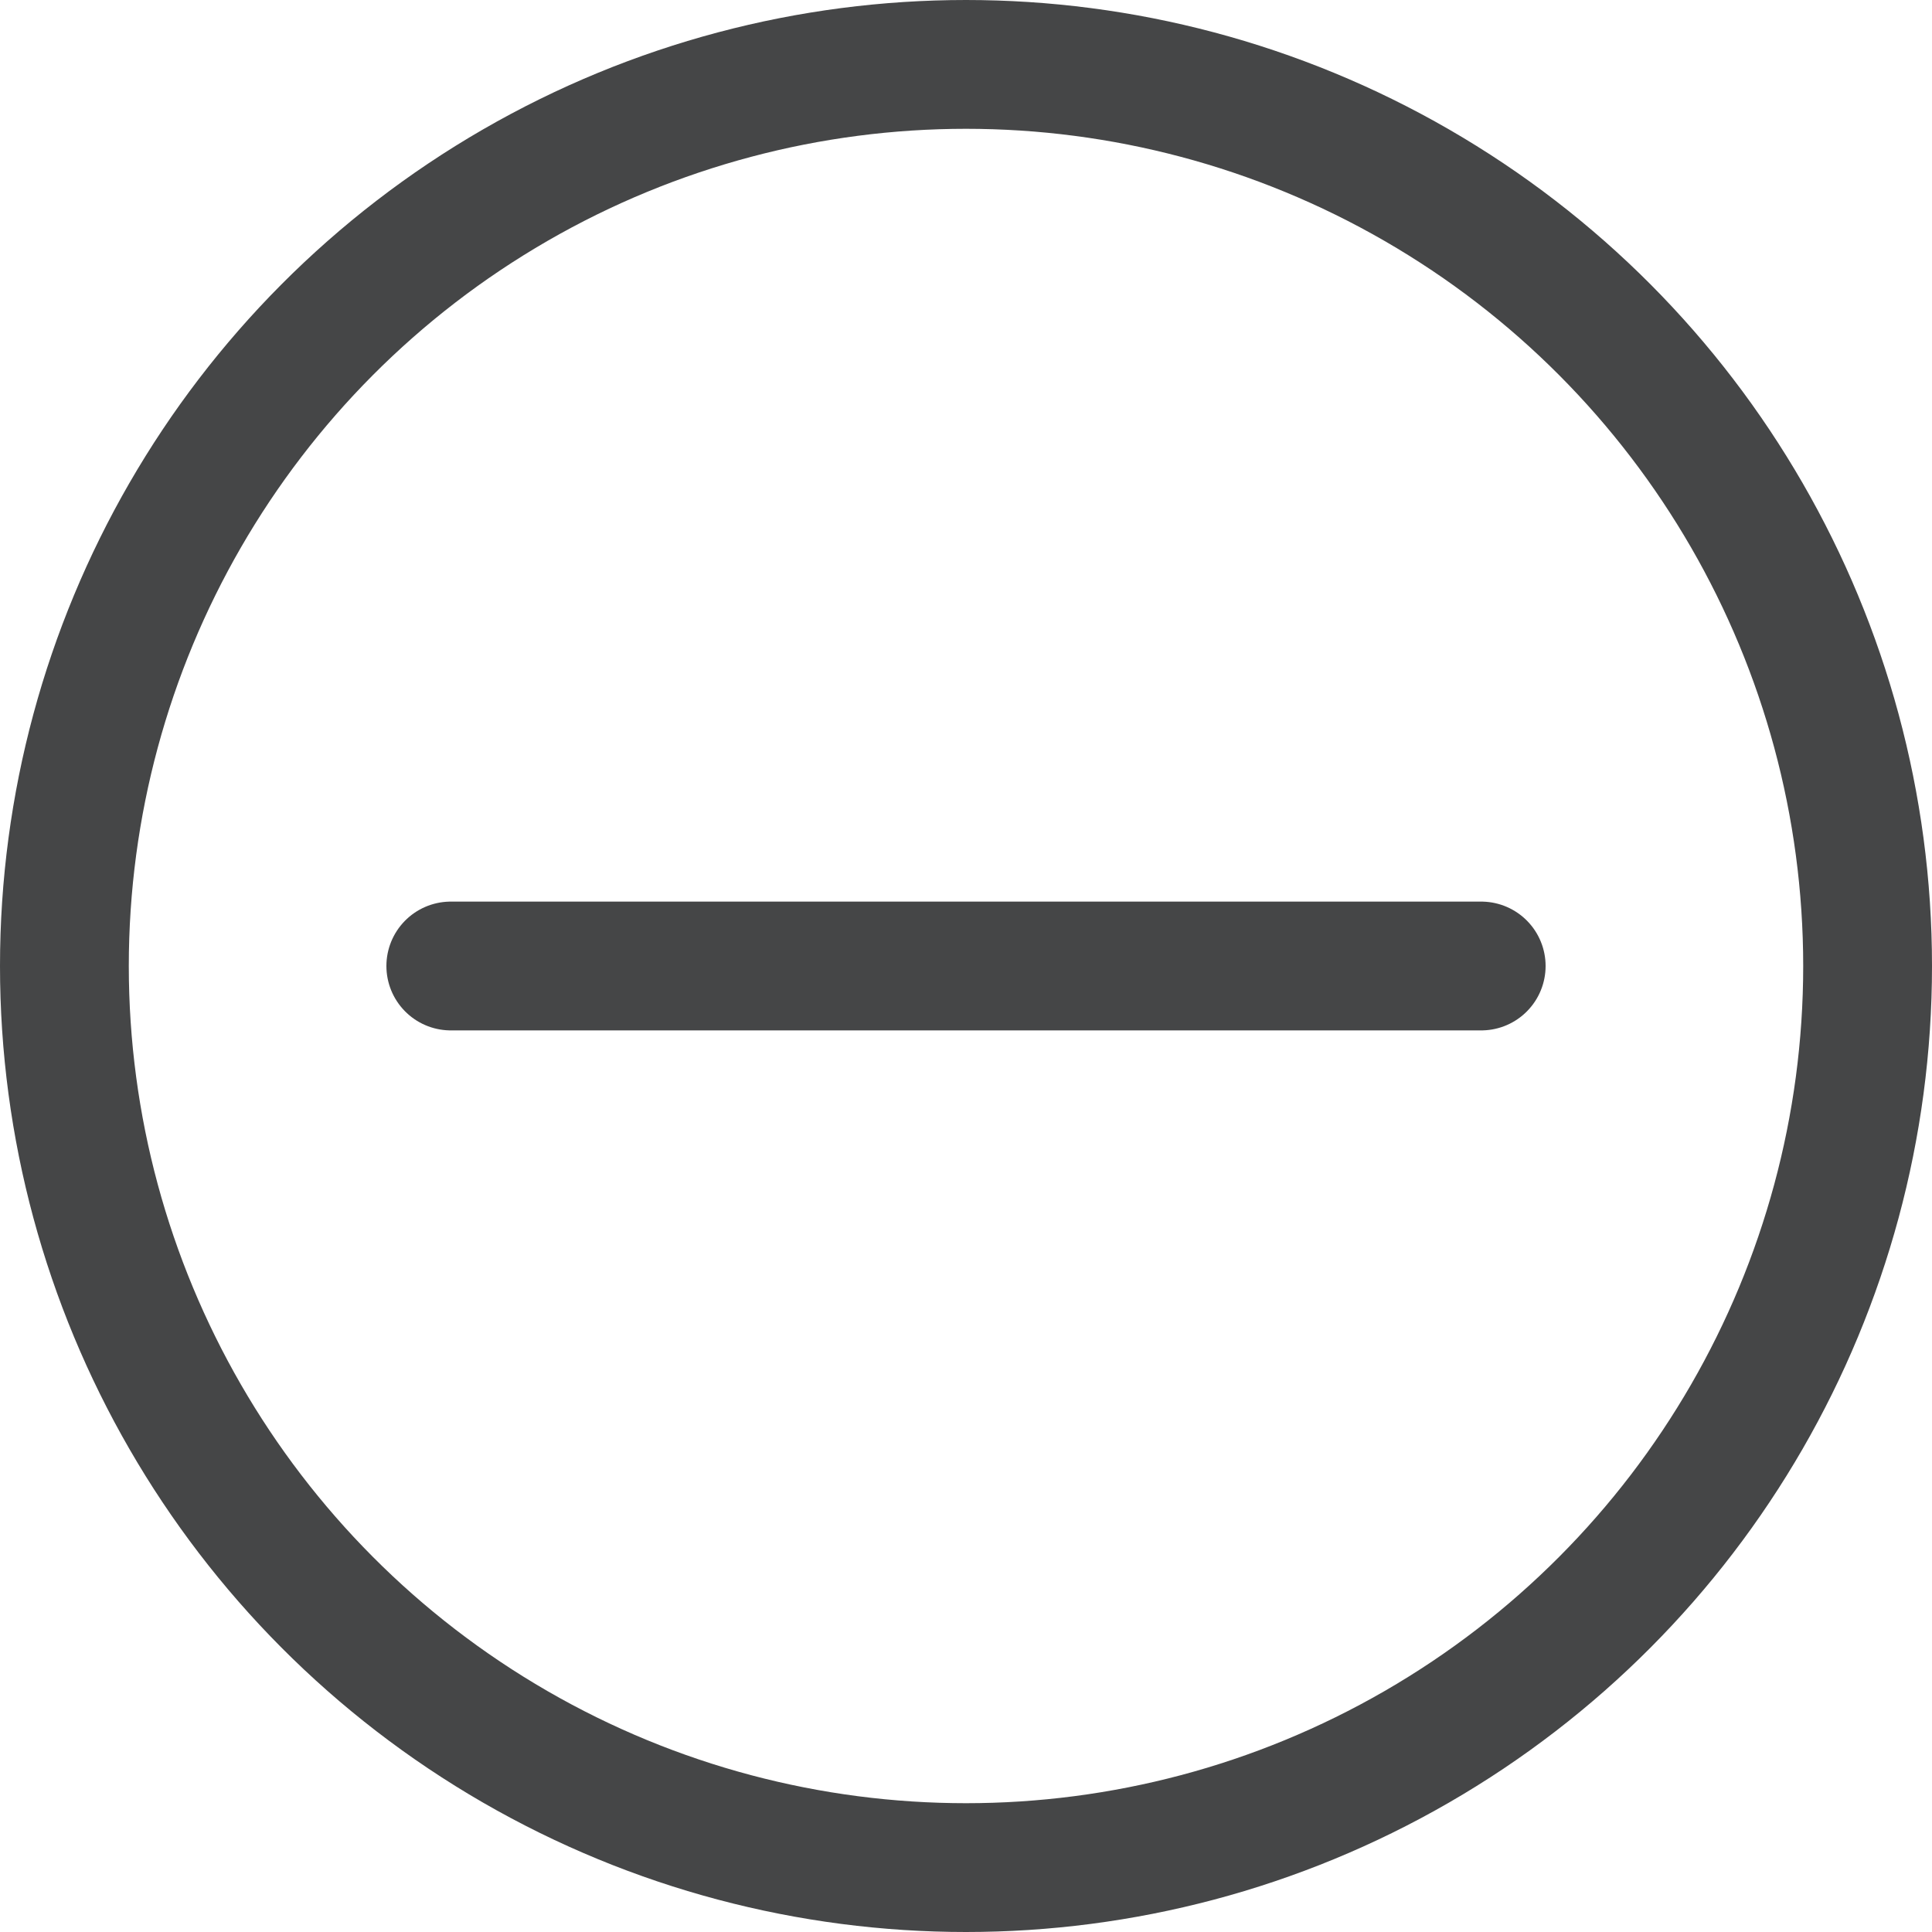 <?xml version="1.0" encoding="UTF-8"?>
<svg width="15px" height="15px" viewBox="0 0 15 15" version="1.1" xmlns="http://www.w3.org/2000/svg" xmlns:xlink="http://www.w3.org/1999/xlink">
    <!-- Generator: sketchtool 50 (54983) - http://www.bohemiancoding.com/sketch -->
    <title>971B01B0-5077-4F8C-A9F6-66DAE90CEA70</title>
    <desc>Created with sketchtool.</desc>
    <defs></defs>
    <g id="Checkout" stroke="none" stroke-width="1" fill="none" fill-rule="evenodd">
        <g id="Checkout-XL" transform="translate(-1328, -280)">
            <g id="Group-2" transform="translate(1327, 276)">
                <g id="Group-8">
                    <g id="icon-chip-subtract-16" transform="translate(0, 3)">
                        <rect id="Rectangle-path" x="0" y="0" width="16" height="16"></rect>
                        <g id="Group" stroke-linecap="round" stroke-linejoin="round" transform="translate(1, 1)" stroke="#454647">
                            <circle id="Oval" cx="7.5" cy="7.5" r="7"></circle>
                            <path d="M3.5,7.5 L11.5,7.5" id="Shape"></path>
                        </g>
                    </g>
                </g>
            </g>
        </g>
    </g>
</svg>